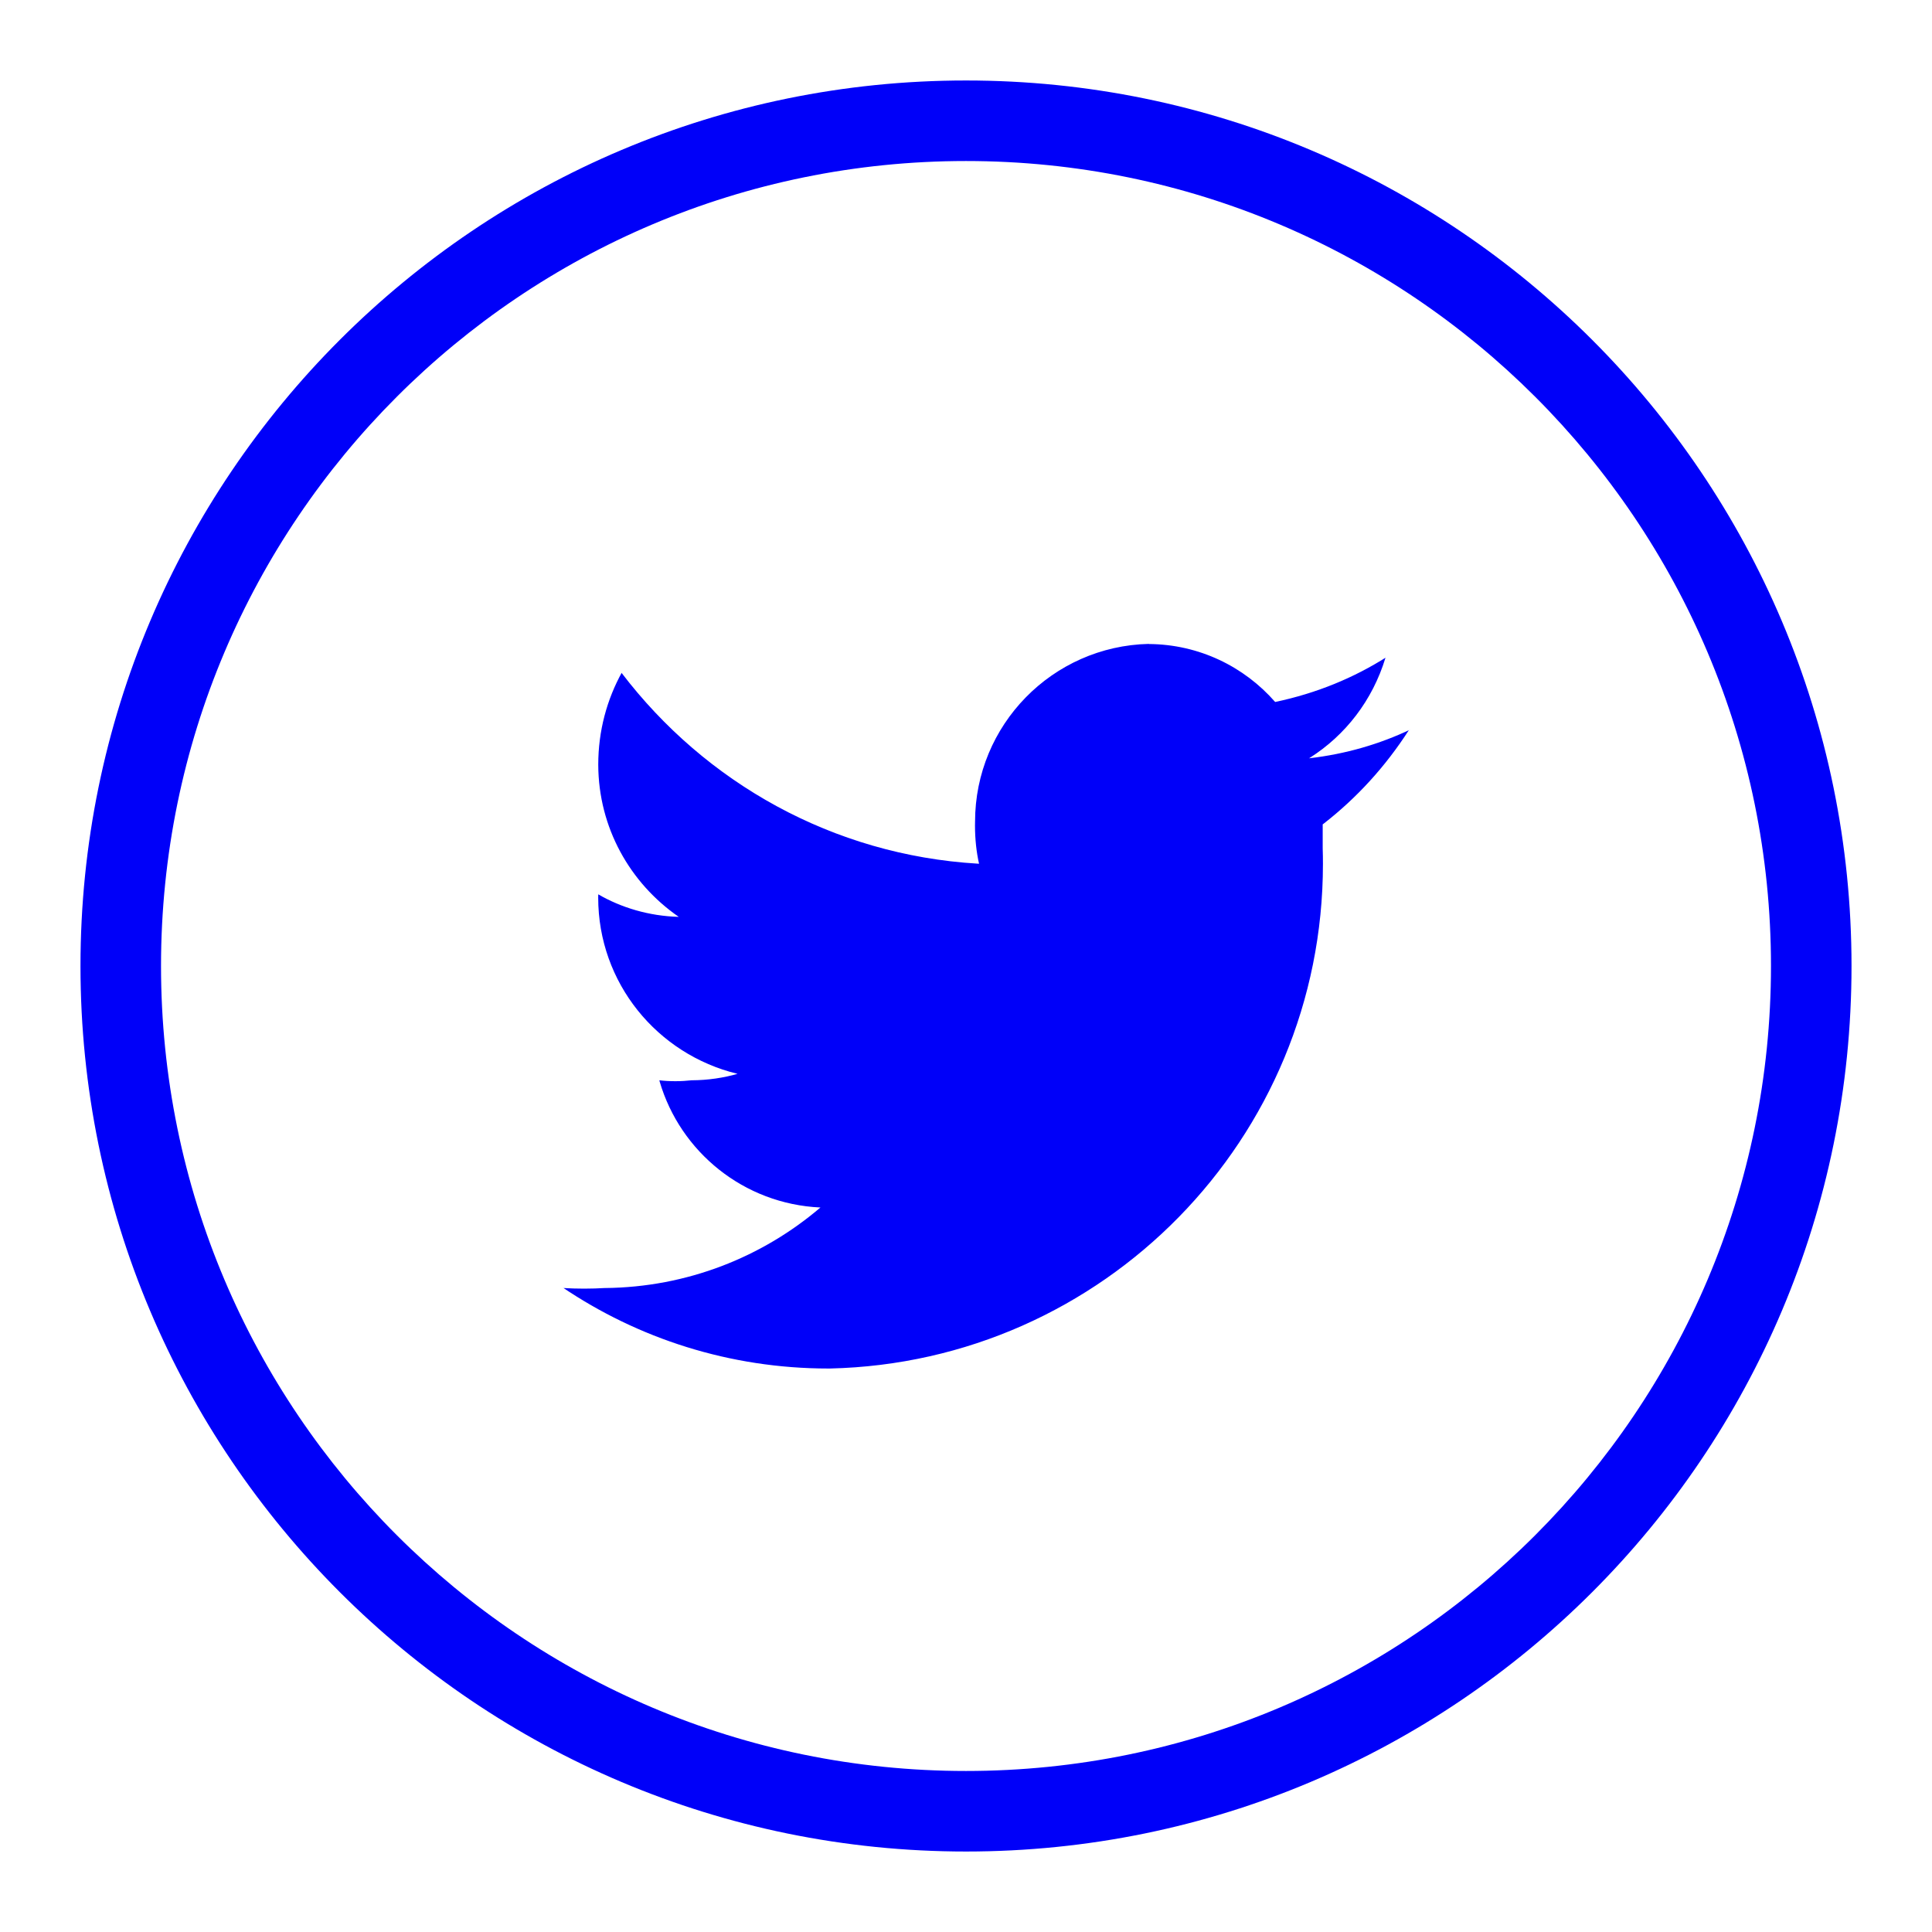 <!-- Generated by IcoMoon.io -->
<svg version="1.1" xmlns="http://www.w3.org/2000/svg" width="32" height="32" viewBox="0 0 32 32">
<title>twitter</title>
<path fill="#0000f9" d="M19.027 10.667c0.834 0.005 1.581 0.375 2.091 0.957l0.003 0.003c0.691-0.146 1.302-0.4 1.85-0.747l-0.023 0.014c-0.214 0.705-0.663 1.284-1.255 1.659l-0.012 0.007c0.613-0.071 1.172-0.236 1.686-0.48l-0.032 0.014c-0.392 0.608-0.865 1.124-1.413 1.55l-0.014 0.010v0.4c0.003 0.076 0.004 0.166 0.004 0.255 0 4.553-3.639 8.256-8.168 8.358l-0.009 0c-0.004 0-0.009 0-0.014 0-1.635 0-3.154-0.498-4.414-1.351l0.028 0.018c0.102 0.006 0.22 0.010 0.34 0.010s0.238-0.004 0.356-0.011l-0.016 0.001c1.368-0.012 2.617-0.515 3.581-1.34l-0.008 0.006c-1.268-0.058-2.32-0.92-2.662-2.086l-0.005-0.021c0.080 0.010 0.173 0.015 0.267 0.015s0.187-0.006 0.278-0.016l-0.011 0.001c0.271-0.001 0.532-0.040 0.78-0.112l-0.020 0.005c-1.333-0.324-2.307-1.508-2.307-2.919 0-0.019 0-0.038 0.001-0.057l-0 0.003c0.383 0.222 0.841 0.359 1.329 0.373l0.004 0c-0.807-0.558-1.33-1.478-1.333-2.519v-0.001c0-0.001 0-0.001 0-0.002 0-0.557 0.143-1.080 0.395-1.534l-0.008 0.016c1.385 1.817 3.499 3.016 5.898 3.159l0.022 0.001c-0.043-0.19-0.067-0.407-0.067-0.631 0-0.022 0-0.044 0.001-0.066l-0 0.003c0-0 0-0.001 0-0.001 0-1.604 1.282-2.909 2.877-2.946l0.003-0zM16 2.667c-7.364 0-13.333 5.97-13.333 13.333s5.97 13.333 13.333 13.333c7.364 0 13.333-5.97 13.333-13.333v0c0-7.364-5.97-13.333-13.333-13.333v0zM16 1.333c8.1 0 14.667 6.566 14.667 14.667s-6.566 14.667-14.667 14.667c-8.1 0-14.667-6.566-14.667-14.667v0c0-8.1 6.566-14.667 14.667-14.667v0z"></path>
</svg>
